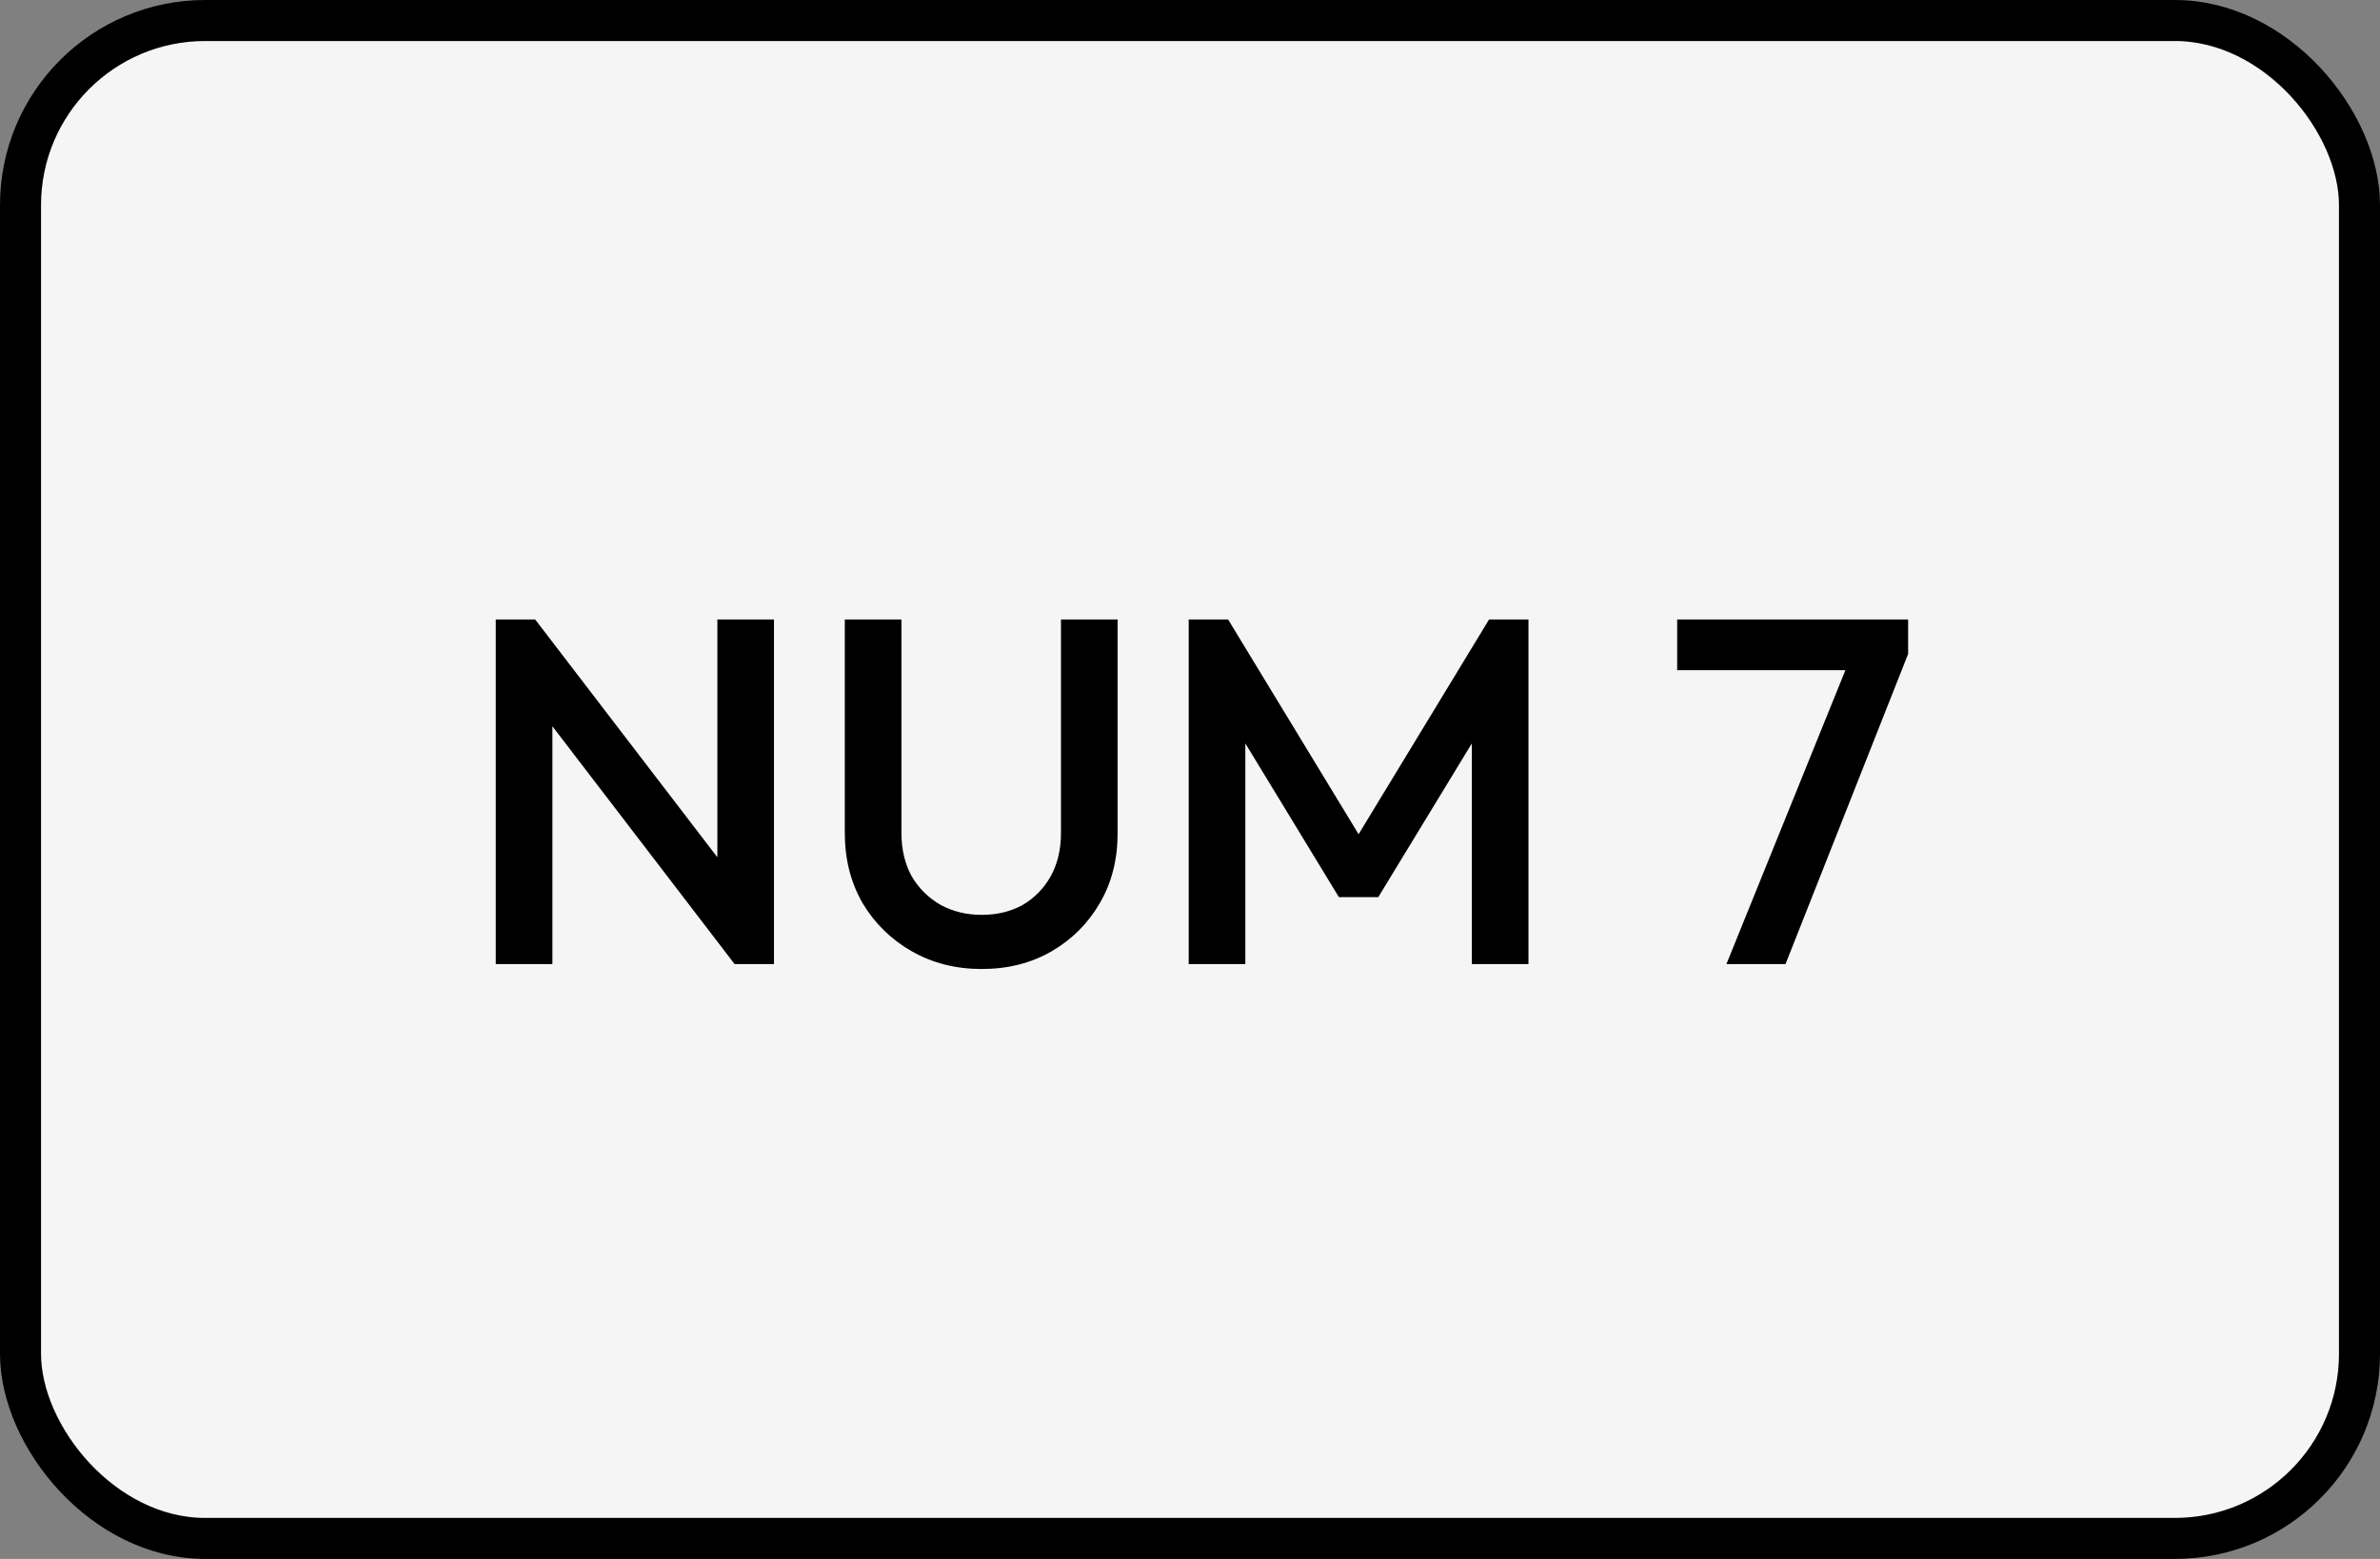 <svg width="116" height="76" viewBox="0 0 116 76" fill="none" xmlns="http://www.w3.org/2000/svg">
<rect x="0" y="0" width="116" height="76" fill="#808080" stroke="none"/>
<rect x="1" y="1" width="114" height="74" rx="9" fill="#F5F5F5"/>
<rect x="1" y="1" width="114" height="74" rx="9" stroke="black" stroke-width="2"/>
<path d="M24.164 47V30.2H26.084L26.924 33.368V47H24.164ZM35.804 47L25.748 33.872L26.084 30.2L36.14 43.328L35.804 47ZM35.804 47L34.964 44.048V30.2H37.724V47H35.804ZM47.847 47.24C46.583 47.24 45.447 46.952 44.439 46.376C43.431 45.8 42.631 45.016 42.039 44.024C41.463 43.016 41.175 41.88 41.175 40.616V30.2H43.935V40.592C43.935 41.408 44.103 42.12 44.439 42.728C44.791 43.32 45.263 43.784 45.855 44.12C46.447 44.44 47.111 44.6 47.847 44.6C48.599 44.6 49.263 44.44 49.839 44.12C50.415 43.784 50.871 43.32 51.207 42.728C51.543 42.12 51.711 41.416 51.711 40.616V30.2H54.471V40.64C54.471 41.904 54.183 43.032 53.607 44.024C53.031 45.016 52.247 45.8 51.255 46.376C50.263 46.952 49.127 47.24 47.847 47.24ZM57.937 47V30.2H59.857L66.841 41.696H65.593L72.577 30.2H74.497V47H71.737V35.048L72.361 35.216L67.177 43.736H65.257L60.073 35.216L60.697 35.048V47H57.937ZM84.145 47L90.265 31.88H93.001L87.025 47H84.145ZM81.745 32.672V30.2H93.001V31.88L91.825 32.672H81.745Z" fill="black"/>
</svg>
